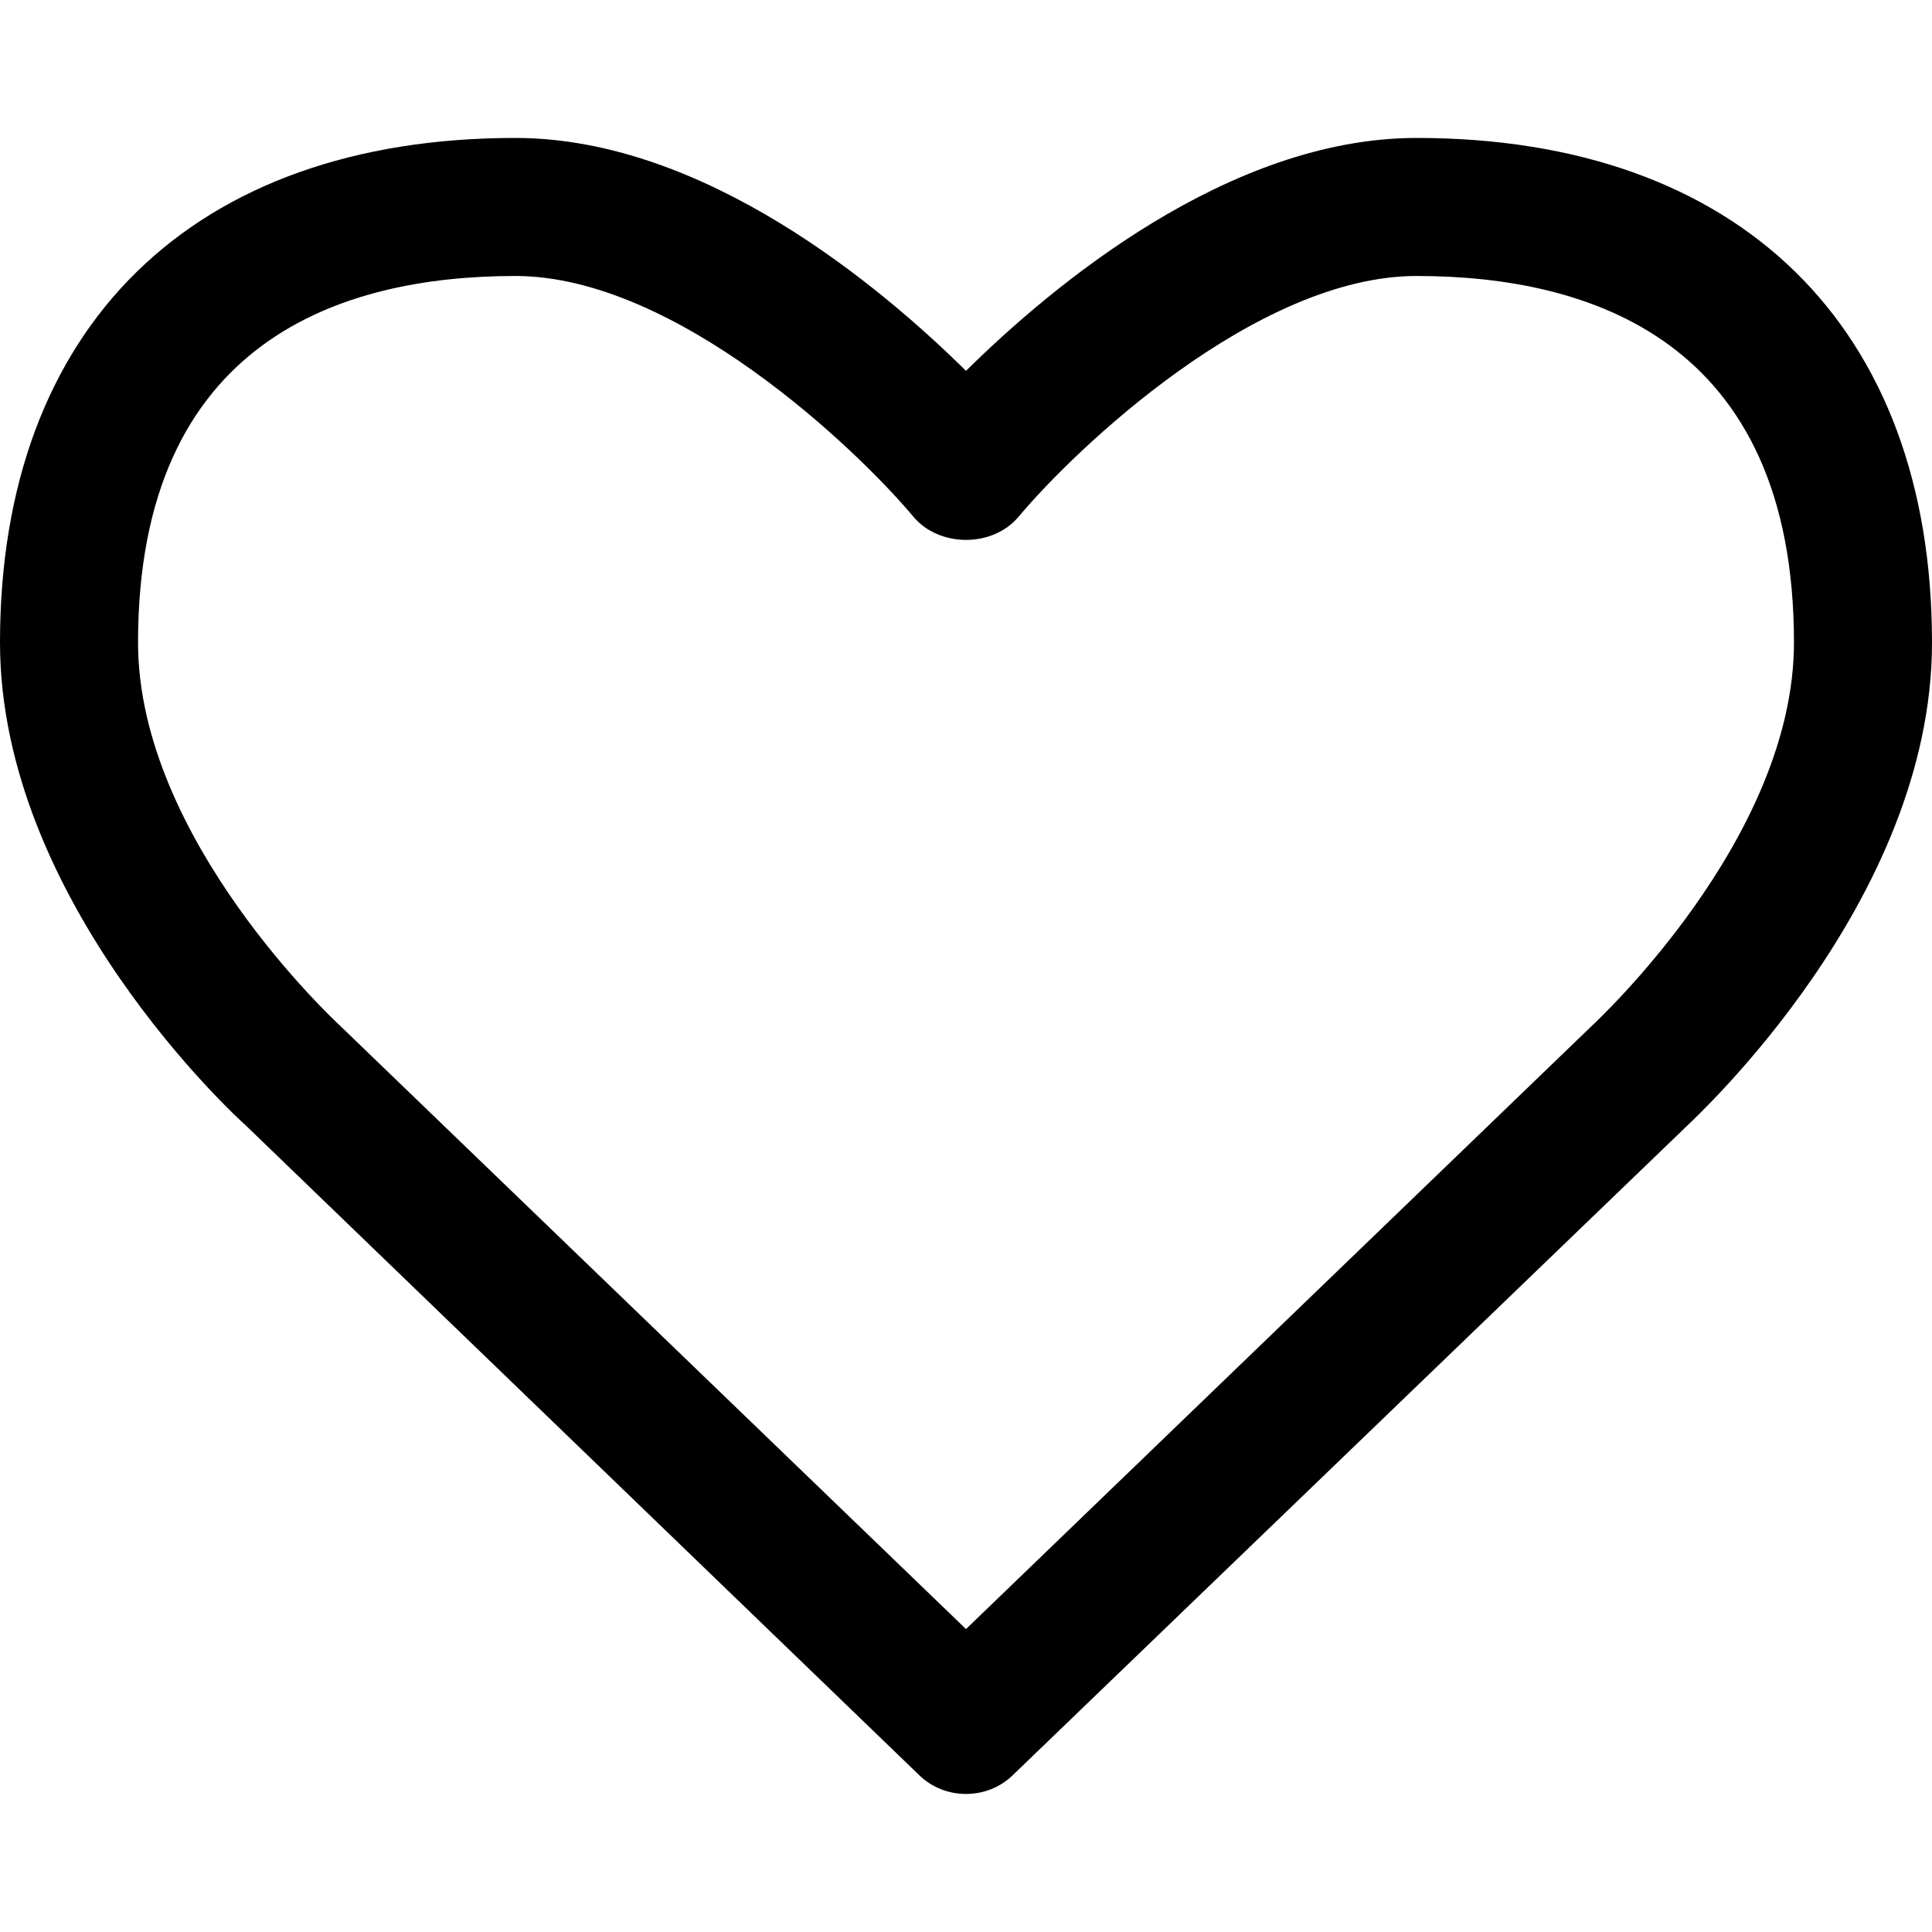 <!-- Generated by IcoMoon.io -->
<svg version="1.1" xmlns="http://www.w3.org/2000/svg" width="20" height="20" viewBox="0 0 20 20">
<title>heart-o</title>
<path d="M18.571 6.652c0-3.136-2.121-3.795-3.906-3.795-1.663 0-3.538 1.797-4.118 2.489-0.268 0.324-0.826 0.324-1.094 0-0.58-0.692-2.455-2.489-4.118-2.489-1.786 0-3.906 0.658-3.906 3.795 0 2.042 2.065 3.94 2.087 3.962l6.484 6.25 6.473-6.239c0.033-0.033 2.098-1.931 2.098-3.973zM20 6.652c0 2.679-2.455 4.922-2.556 5.022l-6.953 6.696c-0.134 0.134-0.313 0.201-0.491 0.201s-0.357-0.067-0.491-0.201l-6.964-6.719c-0.089-0.078-2.545-2.321-2.545-5 0-3.27 1.998-5.223 5.335-5.223 1.953 0 3.783 1.54 4.665 2.411 0.882-0.871 2.712-2.411 4.665-2.411 3.337 0 5.335 1.953 5.335 5.223z"></path>
</svg>
